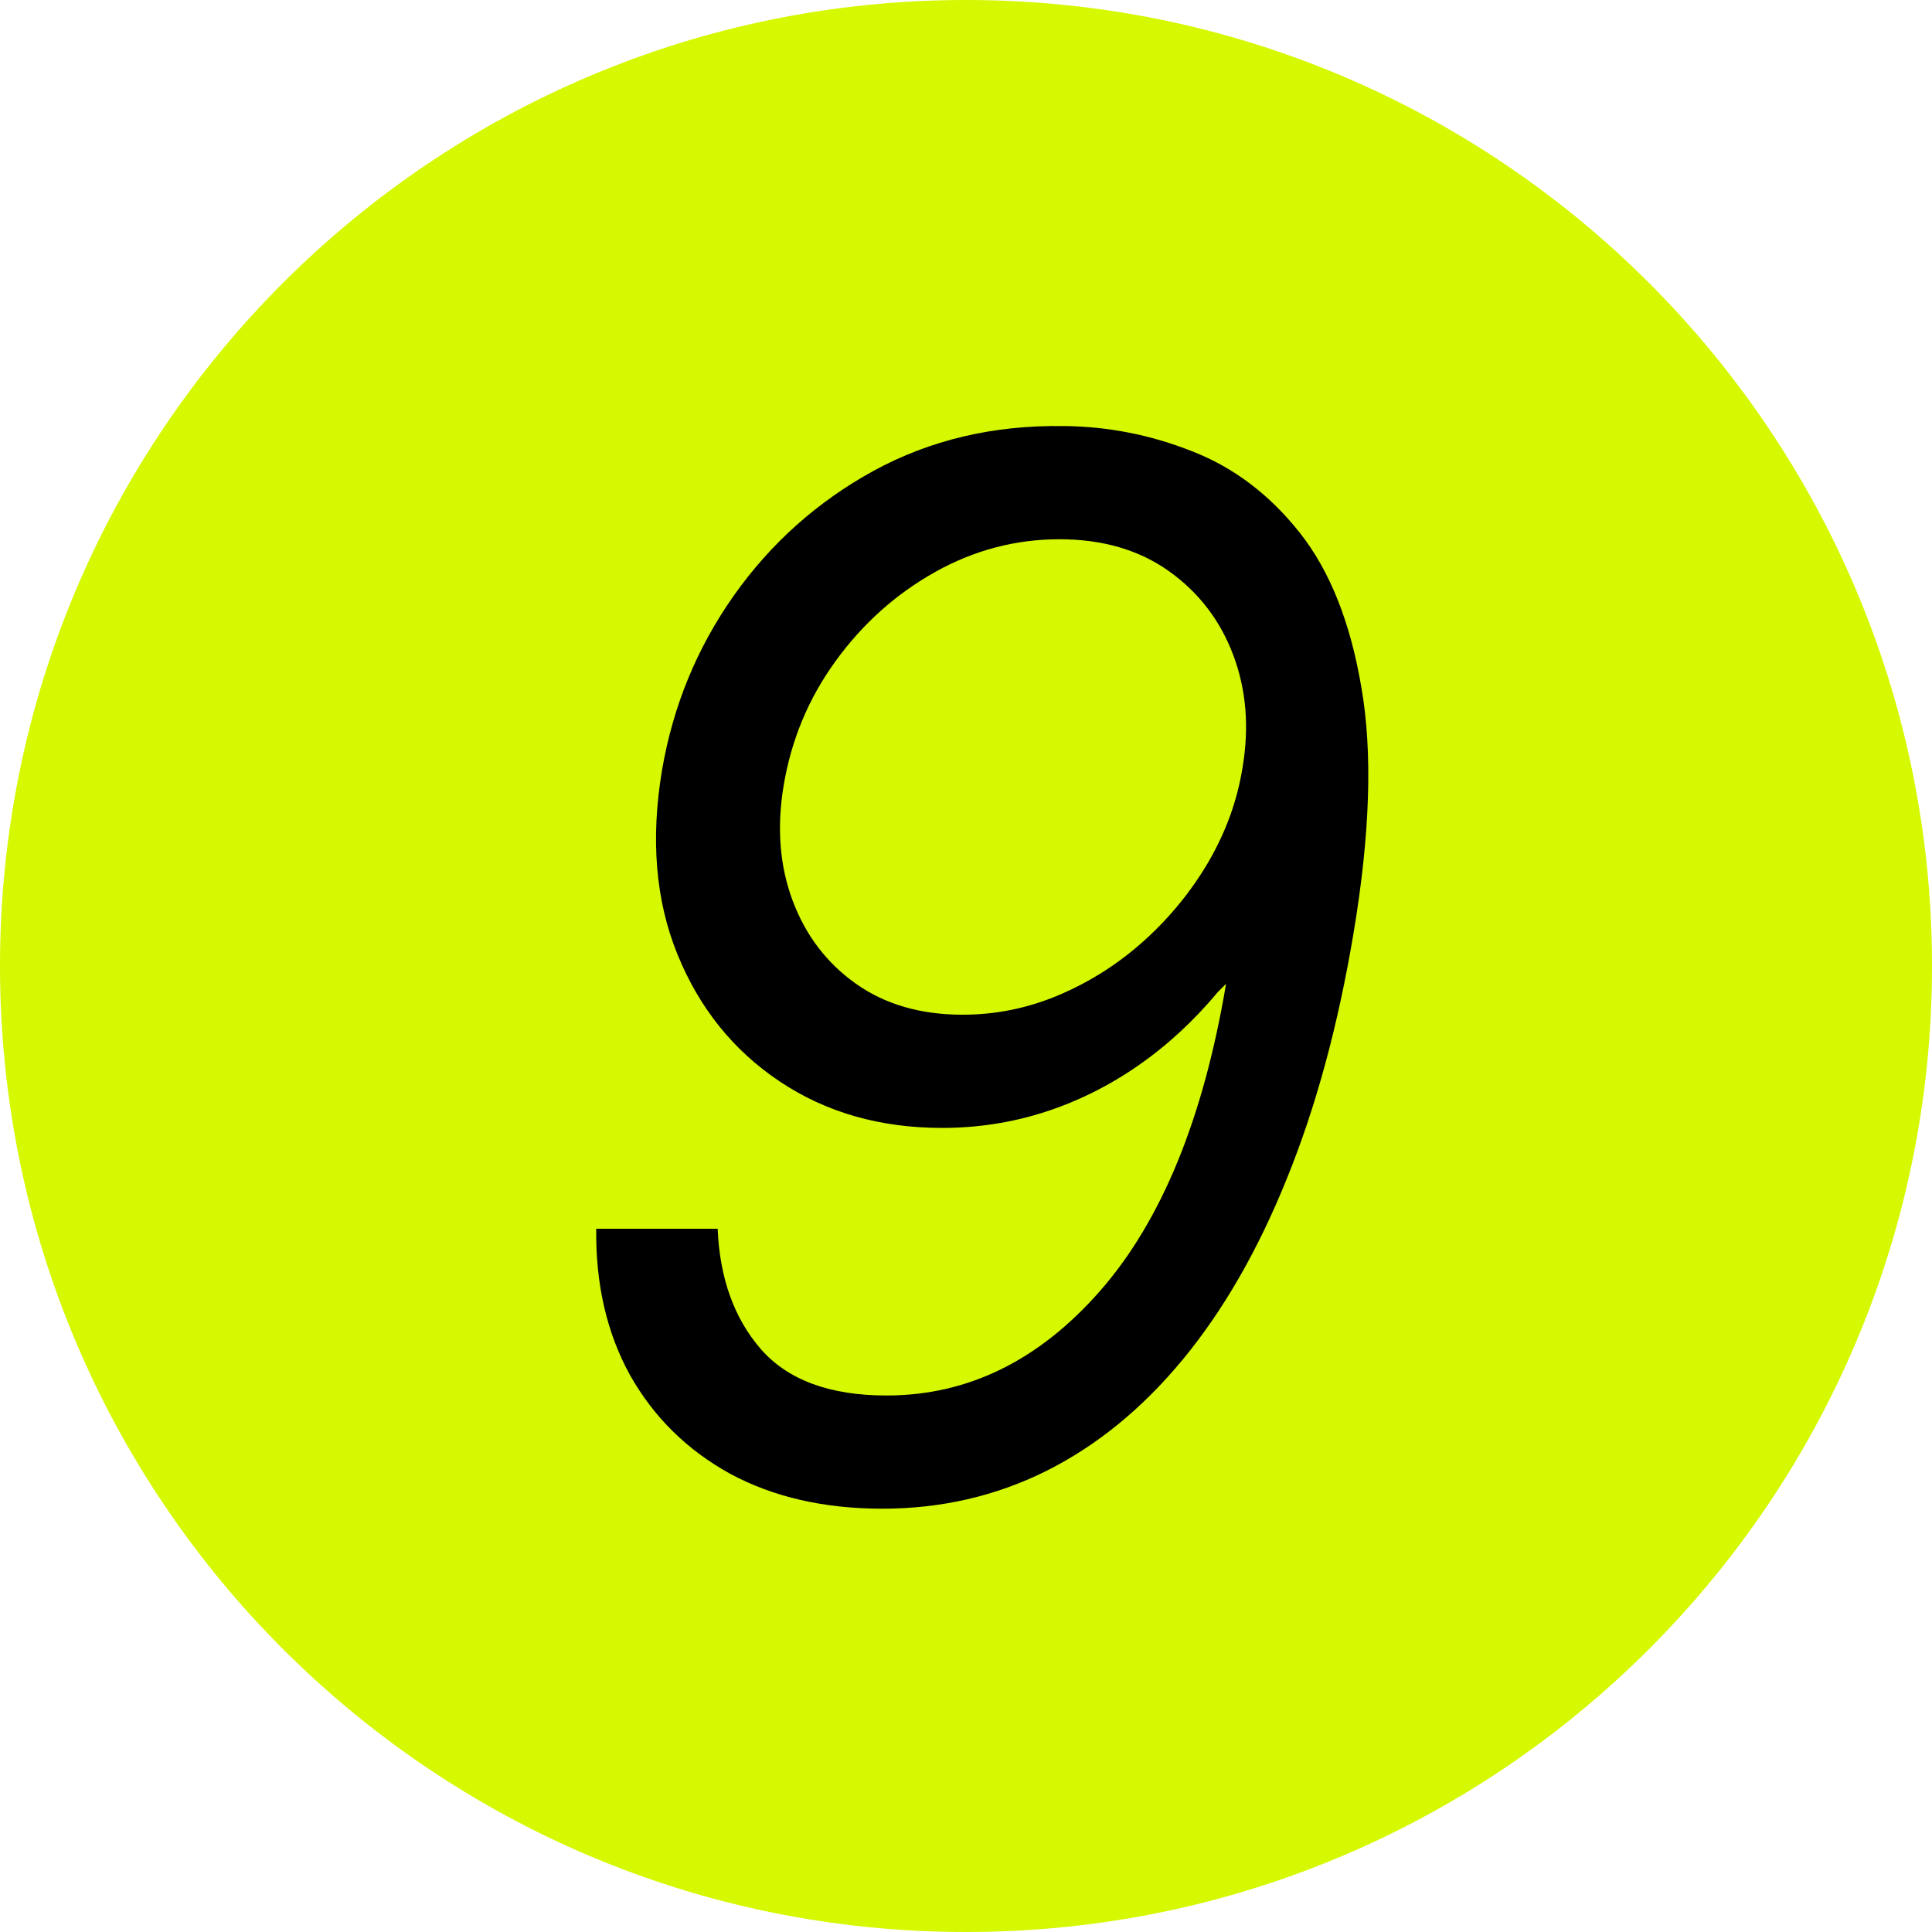 <svg width="128" height="128" viewBox="0 0 128 128" fill="none" xmlns="http://www.w3.org/2000/svg">
<g clip-path="url(#clip0_4417_13351)">
<path d="M128 64C128 99.346 99.346 128 64 128C28.654 128 0 99.346 0 64C0 28.654 28.654 0 64 0C99.346 0 128 28.654 128 64Z" fill="#D6F800"/>
<path d="M70.456 28.227C73.388 28.25 76.229 28.807 78.979 29.898C81.729 30.966 84.104 32.761 86.104 35.284C88.104 37.807 89.467 41.227 90.195 45.545C90.945 49.841 90.774 55.25 89.683 61.773C88.661 67.909 87.183 73.352 85.251 78.102C83.342 82.83 81.047 86.818 78.365 90.068C75.683 93.318 72.661 95.784 69.297 97.466C65.956 99.125 62.342 99.955 58.456 99.955C54.592 99.955 51.229 99.182 48.365 97.636C45.524 96.068 43.32 93.898 41.752 91.125C40.206 88.33 39.456 85.091 39.502 81.409H47.547C47.683 84.682 48.638 87.341 50.411 89.386C52.206 91.432 54.979 92.455 58.729 92.455C64.115 92.455 68.831 90.148 72.876 85.534C76.945 80.898 79.729 74.114 81.229 65.182L80.683 65.727C79.092 67.636 77.331 69.261 75.399 70.602C73.467 71.943 71.411 72.966 69.229 73.671C67.047 74.375 64.774 74.727 62.411 74.727C58.32 74.727 54.74 73.705 51.672 71.659C48.604 69.614 46.342 66.807 44.888 63.239C43.433 59.67 43.092 55.591 43.865 51C44.592 46.773 46.172 42.932 48.604 39.477C51.058 36 54.149 33.239 57.877 31.193C61.627 29.148 65.82 28.159 70.456 28.227ZM70.183 35.727C67.274 35.727 64.524 36.455 61.933 37.909C59.342 39.364 57.149 41.33 55.354 43.807C53.558 46.284 52.411 49.045 51.911 52.091C51.456 54.864 51.661 57.398 52.524 59.693C53.388 61.989 54.786 63.818 56.717 65.182C58.649 66.546 61.002 67.227 63.774 67.227C66.001 67.227 68.149 66.784 70.217 65.898C72.286 65.011 74.161 63.807 75.842 62.284C77.547 60.739 78.967 58.989 80.104 57.034C81.24 55.057 81.979 53 82.32 50.864C82.774 48.182 82.57 45.693 81.706 43.398C80.842 41.102 79.422 39.25 77.445 37.841C75.467 36.432 73.047 35.727 70.183 35.727Z" fill="black"/>
</g>
<defs>
<clipPath id="clip0_4417_13351">
<rect width="128" height="128" fill="white"/>
</clipPath>
</defs>
</svg>
